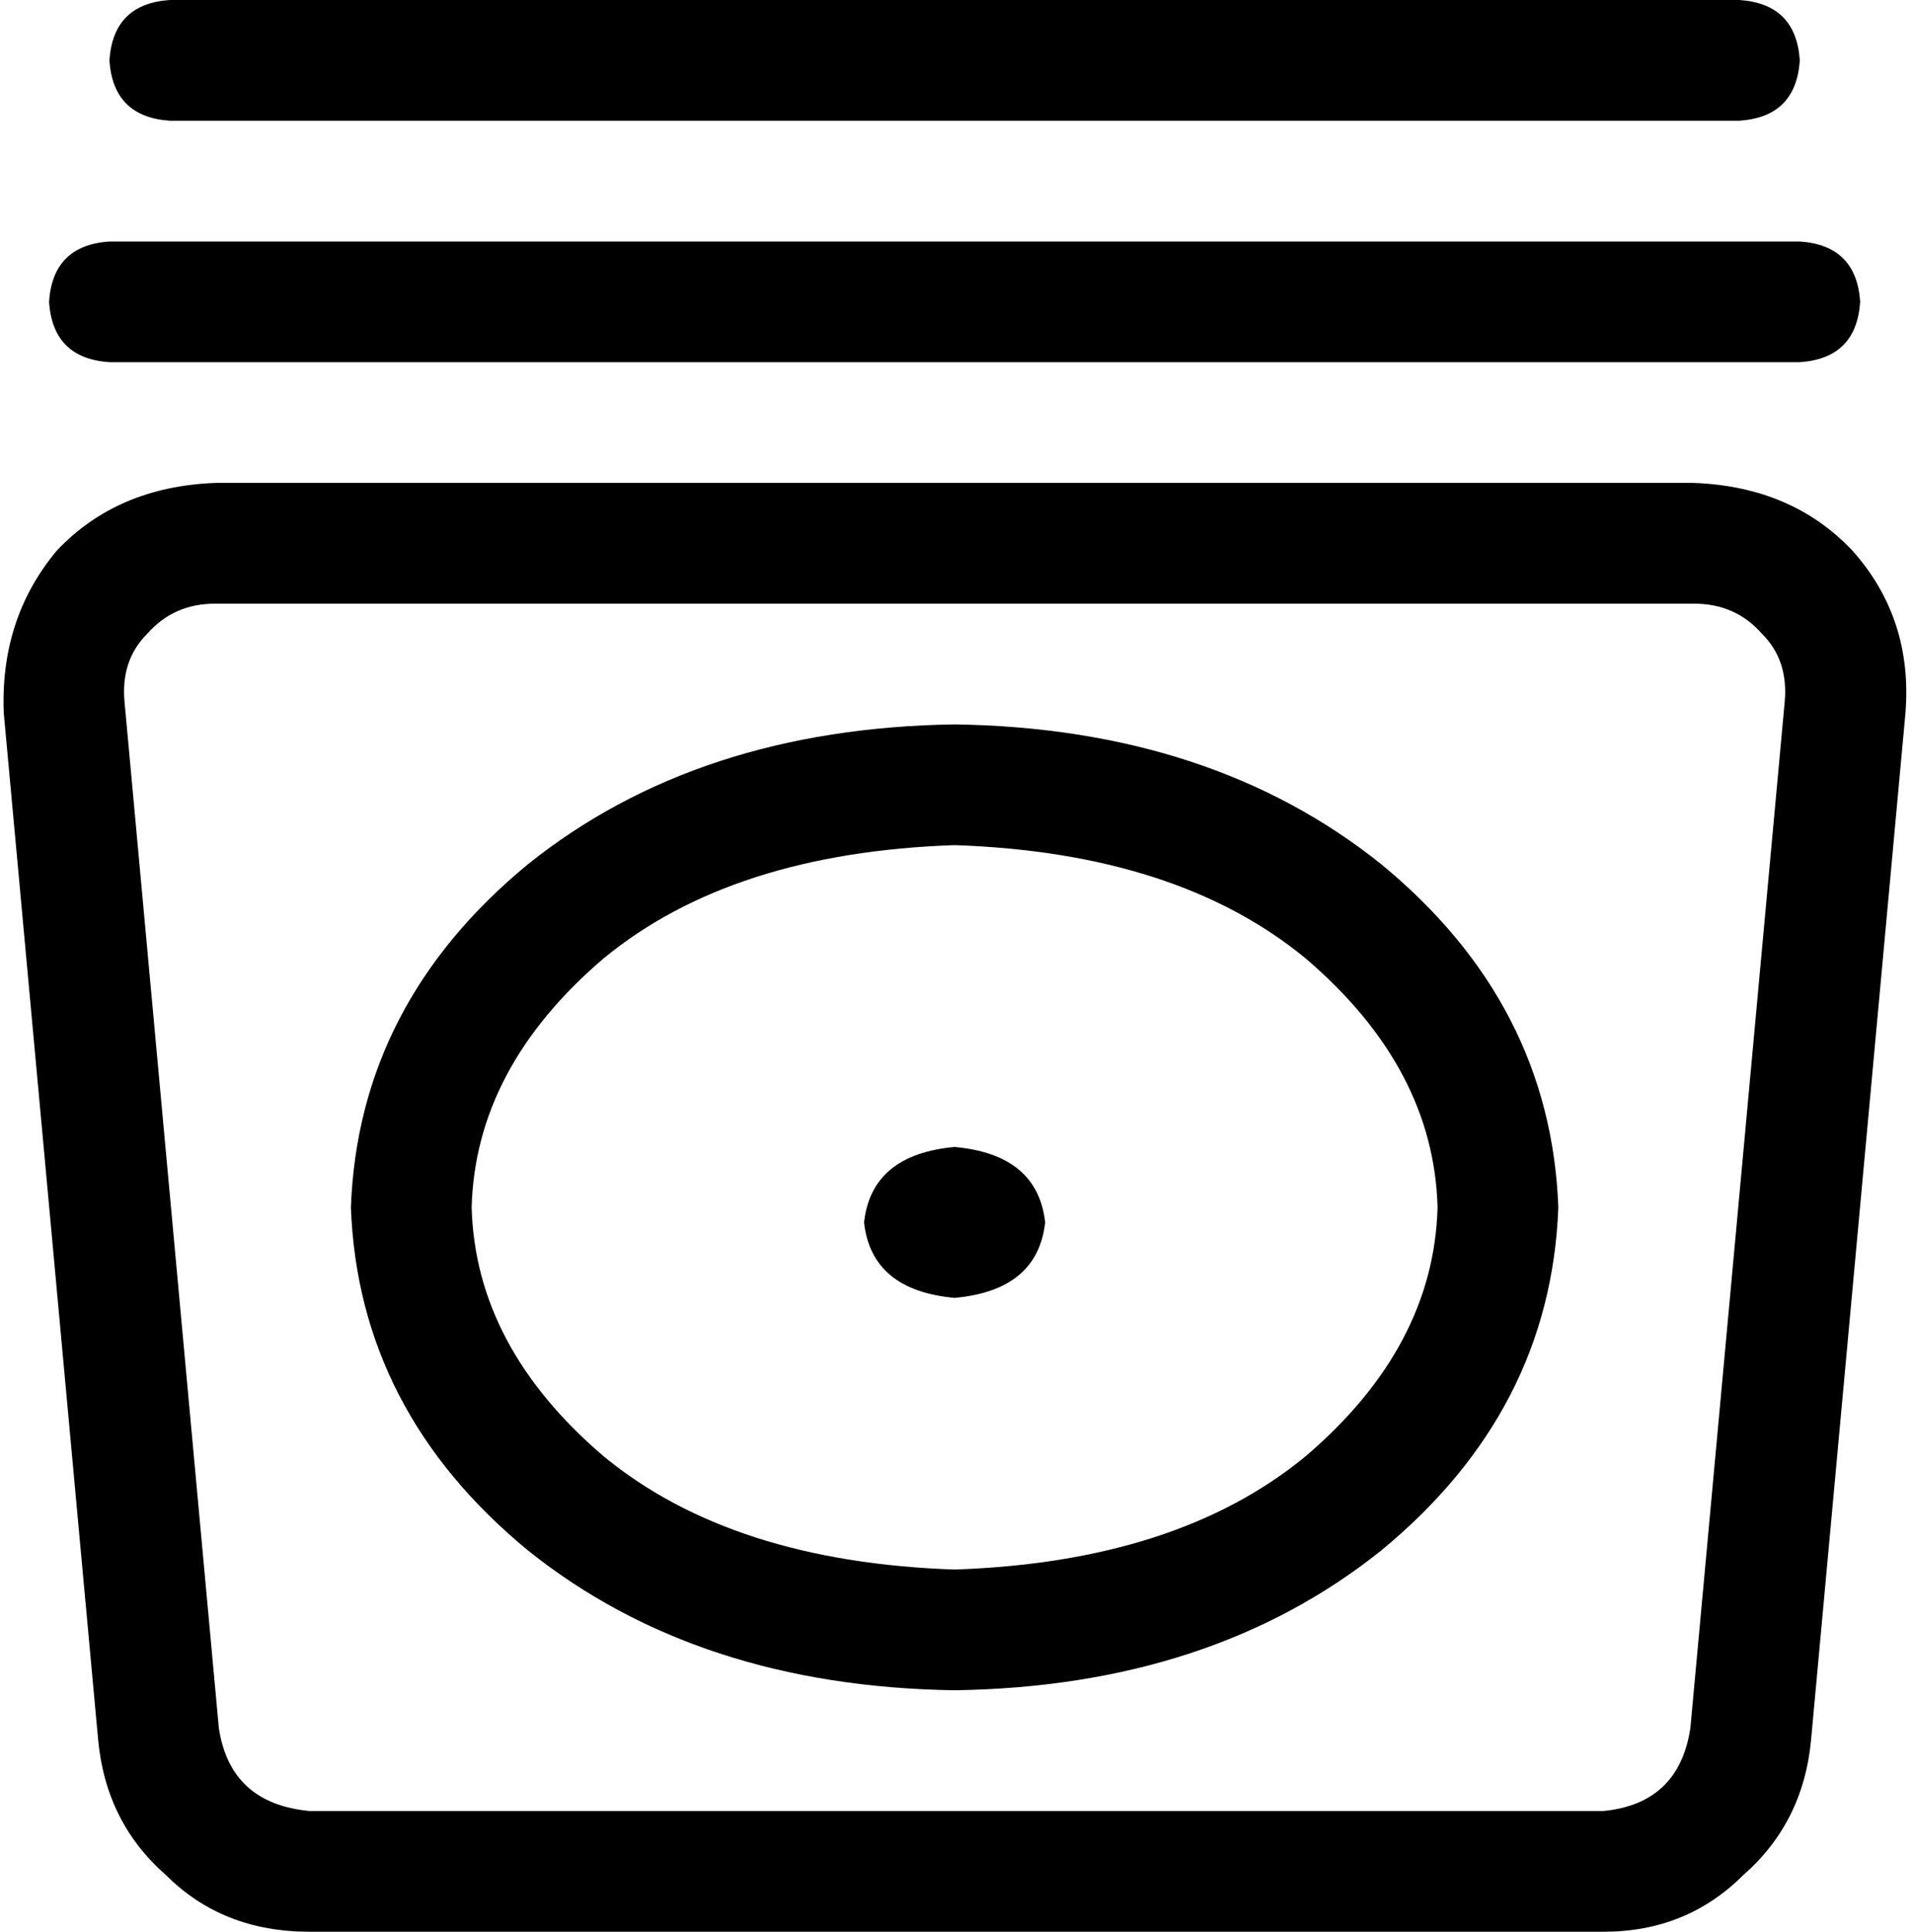 <svg viewBox="0 0 507 512">
  <path
    d="M 29 16 Q 30 31 45 32 L 461 32 Q 476 31 477 16 Q 476 1 461 0 L 45 0 Q 30 1 29 16 L 29 16 Z M 13 80 Q 14 95 29 96 L 477 96 Q 492 95 493 80 Q 492 65 477 64 L 29 64 Q 14 65 13 80 L 13 80 Z M 57 128 Q 31 129 15 146 L 15 146 Q 0 164 1 189 L 26 461 Q 28 483 44 497 Q 59 512 82 512 L 425 512 Q 447 512 462 497 Q 478 483 480 461 L 505 189 Q 507 164 491 146 Q 475 129 449 128 L 57 128 L 57 128 Z M 33 186 Q 32 175 39 168 L 39 168 Q 46 160 57 160 L 449 160 Q 460 160 467 168 Q 474 175 473 186 L 448 458 Q 445 478 425 480 L 82 480 Q 61 478 58 458 L 33 186 L 33 186 Z M 253 416 Q 194 414 160 386 L 160 386 Q 126 357 125 320 Q 126 283 160 254 Q 194 226 253 224 Q 312 226 346 254 Q 380 283 381 320 Q 380 357 346 386 Q 312 414 253 416 L 253 416 Z M 253 448 Q 321 447 366 411 L 366 411 Q 411 374 413 320 Q 411 266 366 229 Q 321 193 253 192 Q 185 193 140 229 Q 95 266 93 320 Q 95 374 140 411 Q 185 447 253 448 L 253 448 Z M 253 344 Q 275 342 277 324 Q 275 306 253 304 Q 231 306 229 324 Q 231 342 253 344 L 253 344 Z"
  />
</svg>